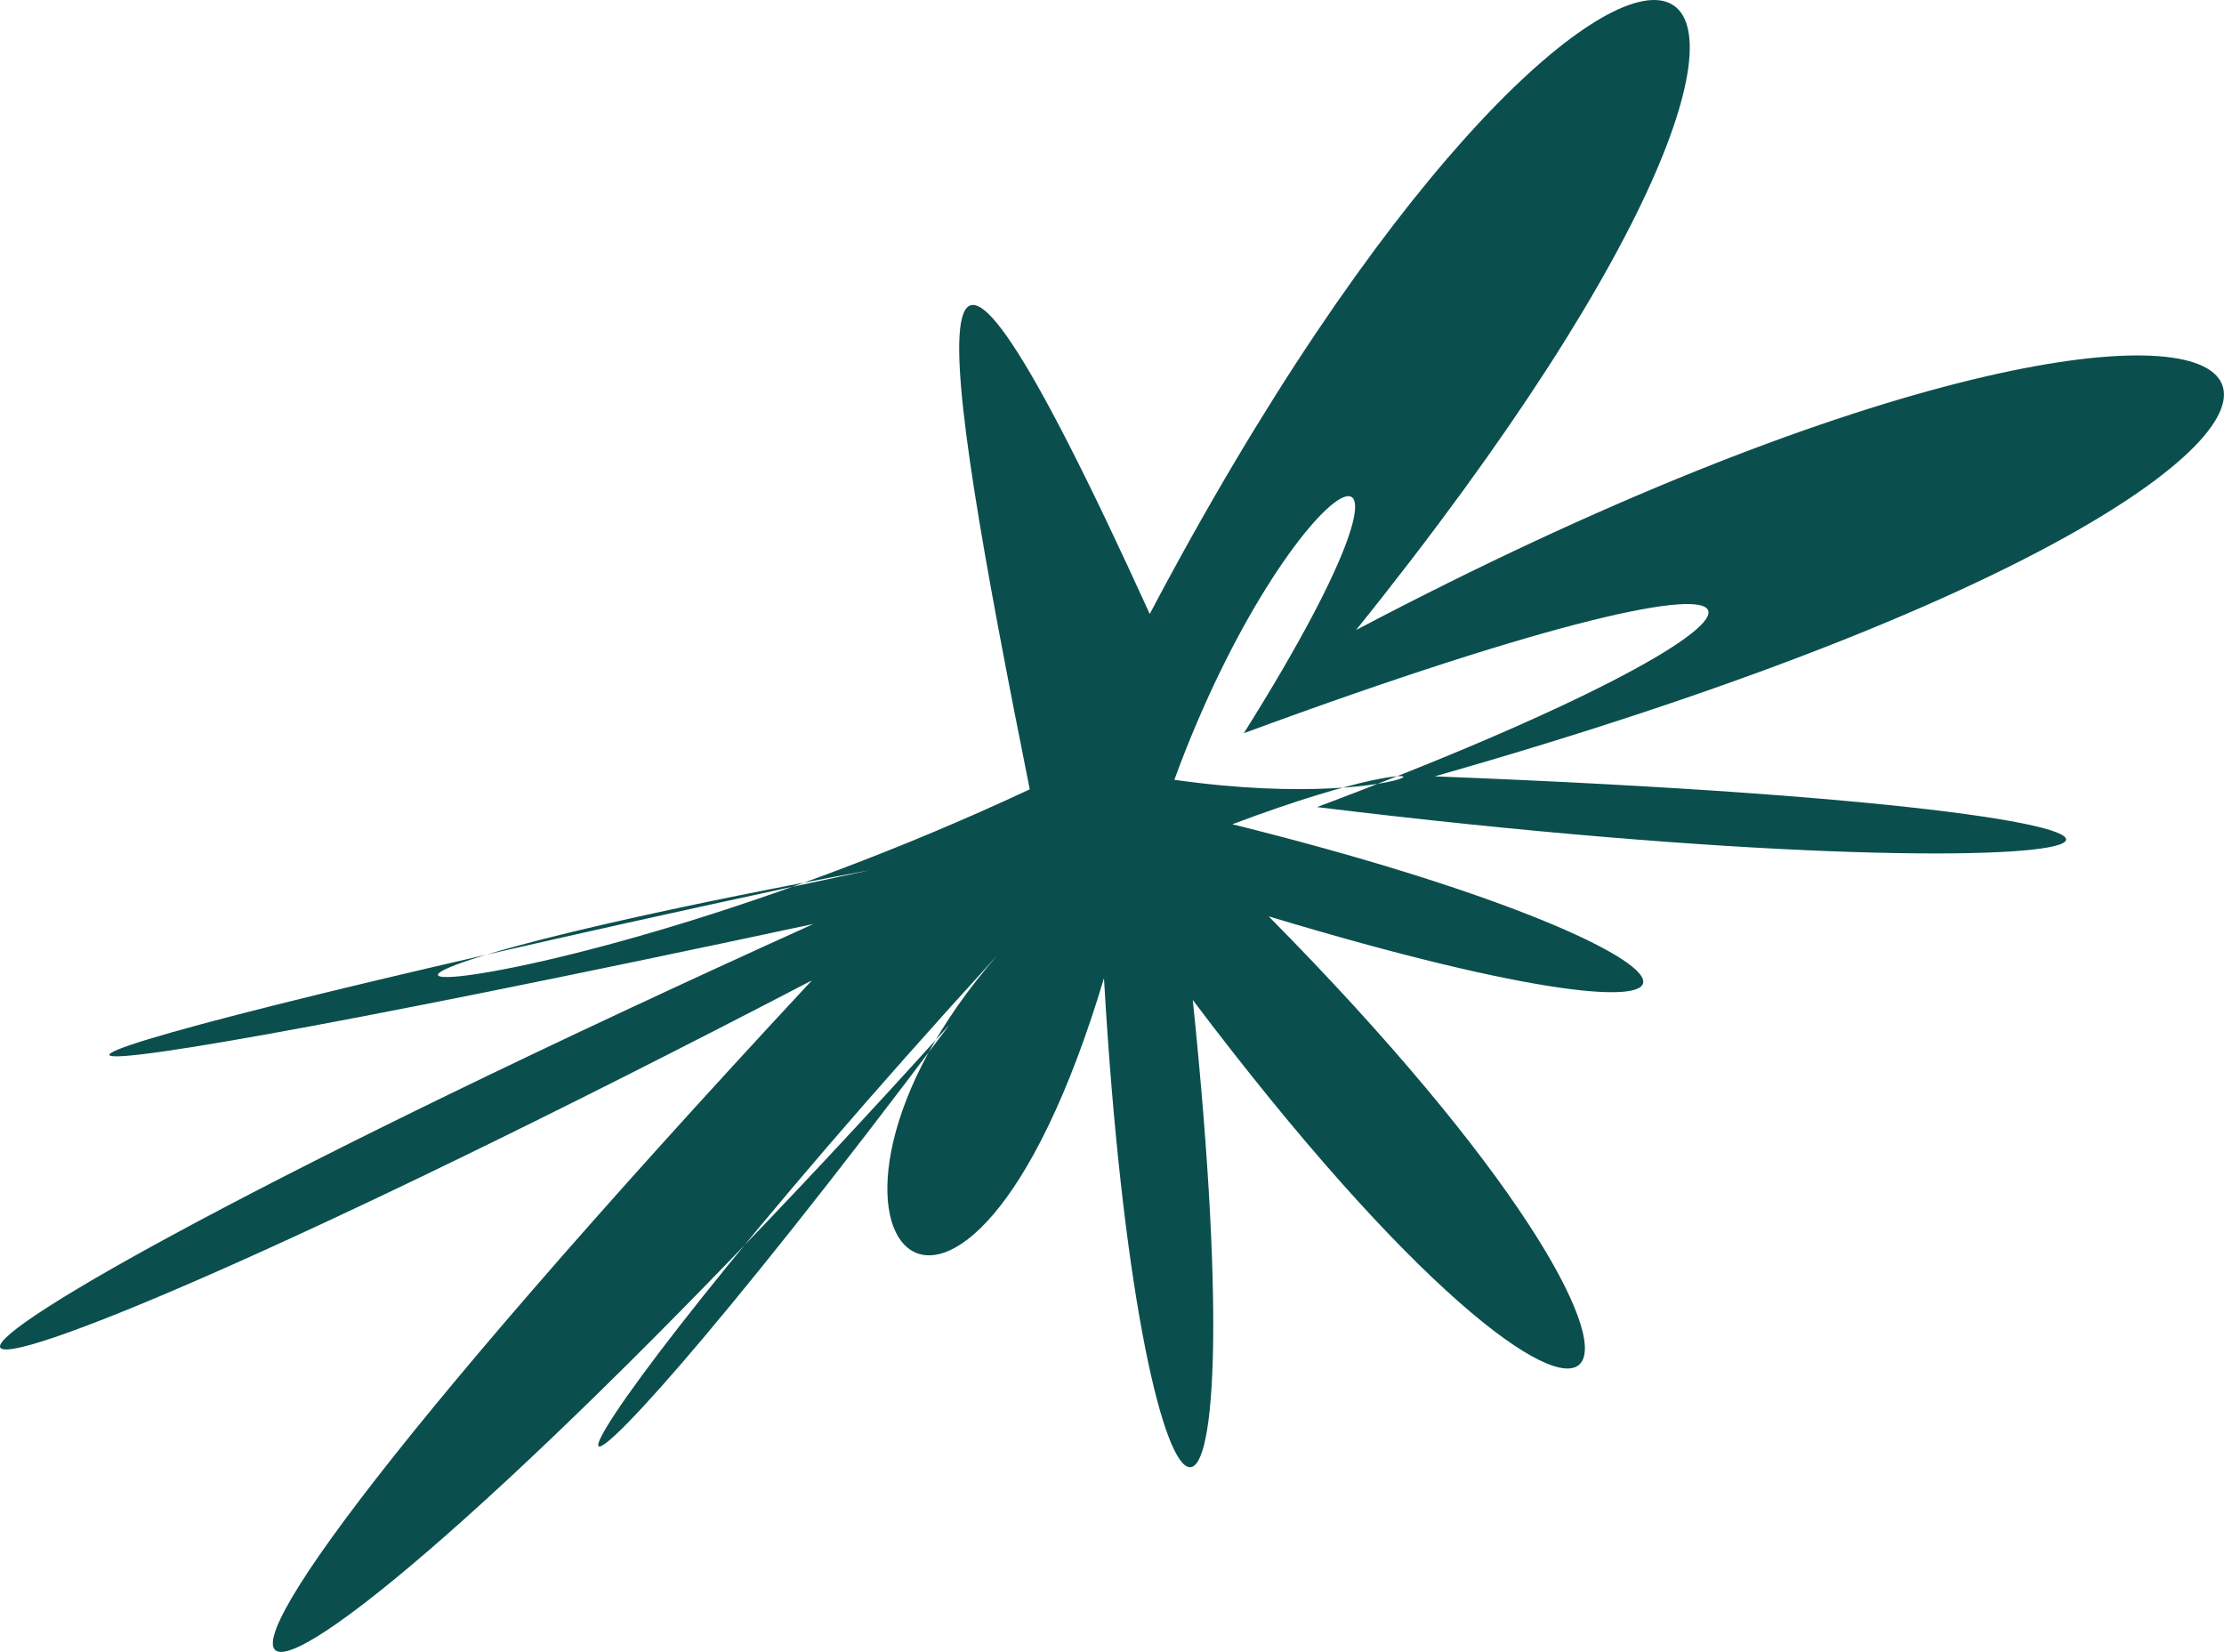 <?xml version="1.0" encoding="UTF-8"?>
<svg id="Layer_2" data-name="Layer 2" xmlns="http://www.w3.org/2000/svg" viewBox="0 0 881.3 654.58">
  <defs>
    <style>
      .cls-1 {
        fill: #0a4f4d;
      }
    </style>
  </defs>
  <g id="images">
    <path class="cls-1" d="m321.7,388.51c-420.56,218.94-437.43,175.93.59-22.36-399.02,85.33-350.72,58.11,22.5-21.34-308.64,57.05-145.75,65.68,63.27-32.02-36.49-182.04-51.98-288.19,47.55-69.5,181.97-344.98,332.32-305.09,81.76,6.36,395.76-208.35,505.31-76.98,31.19,57.99,387.3,15.07,288.09,53.08-46.67,12.18,204.79-76.77,218.44-120.42-28.99-29.29,92.21-146.78,18.29-106.72-27.55,18.48,103.79,14.7,127.98-21.95,23,17.61,203.27,50.51,225.33,100.17,14.4,36.5,196.63,198.97,142.82,262.41-30.09,33.14,27.12,261.92-21.25,234.02-35.19-8.64-56.56,188.92-136.66,99.08-42.29-9.02-206.22,225.83-208.85,280.5-18.9,27.43-276.34,306.49-407.23,361.67-54.59-17.5Z"/>
  </g>
</svg>